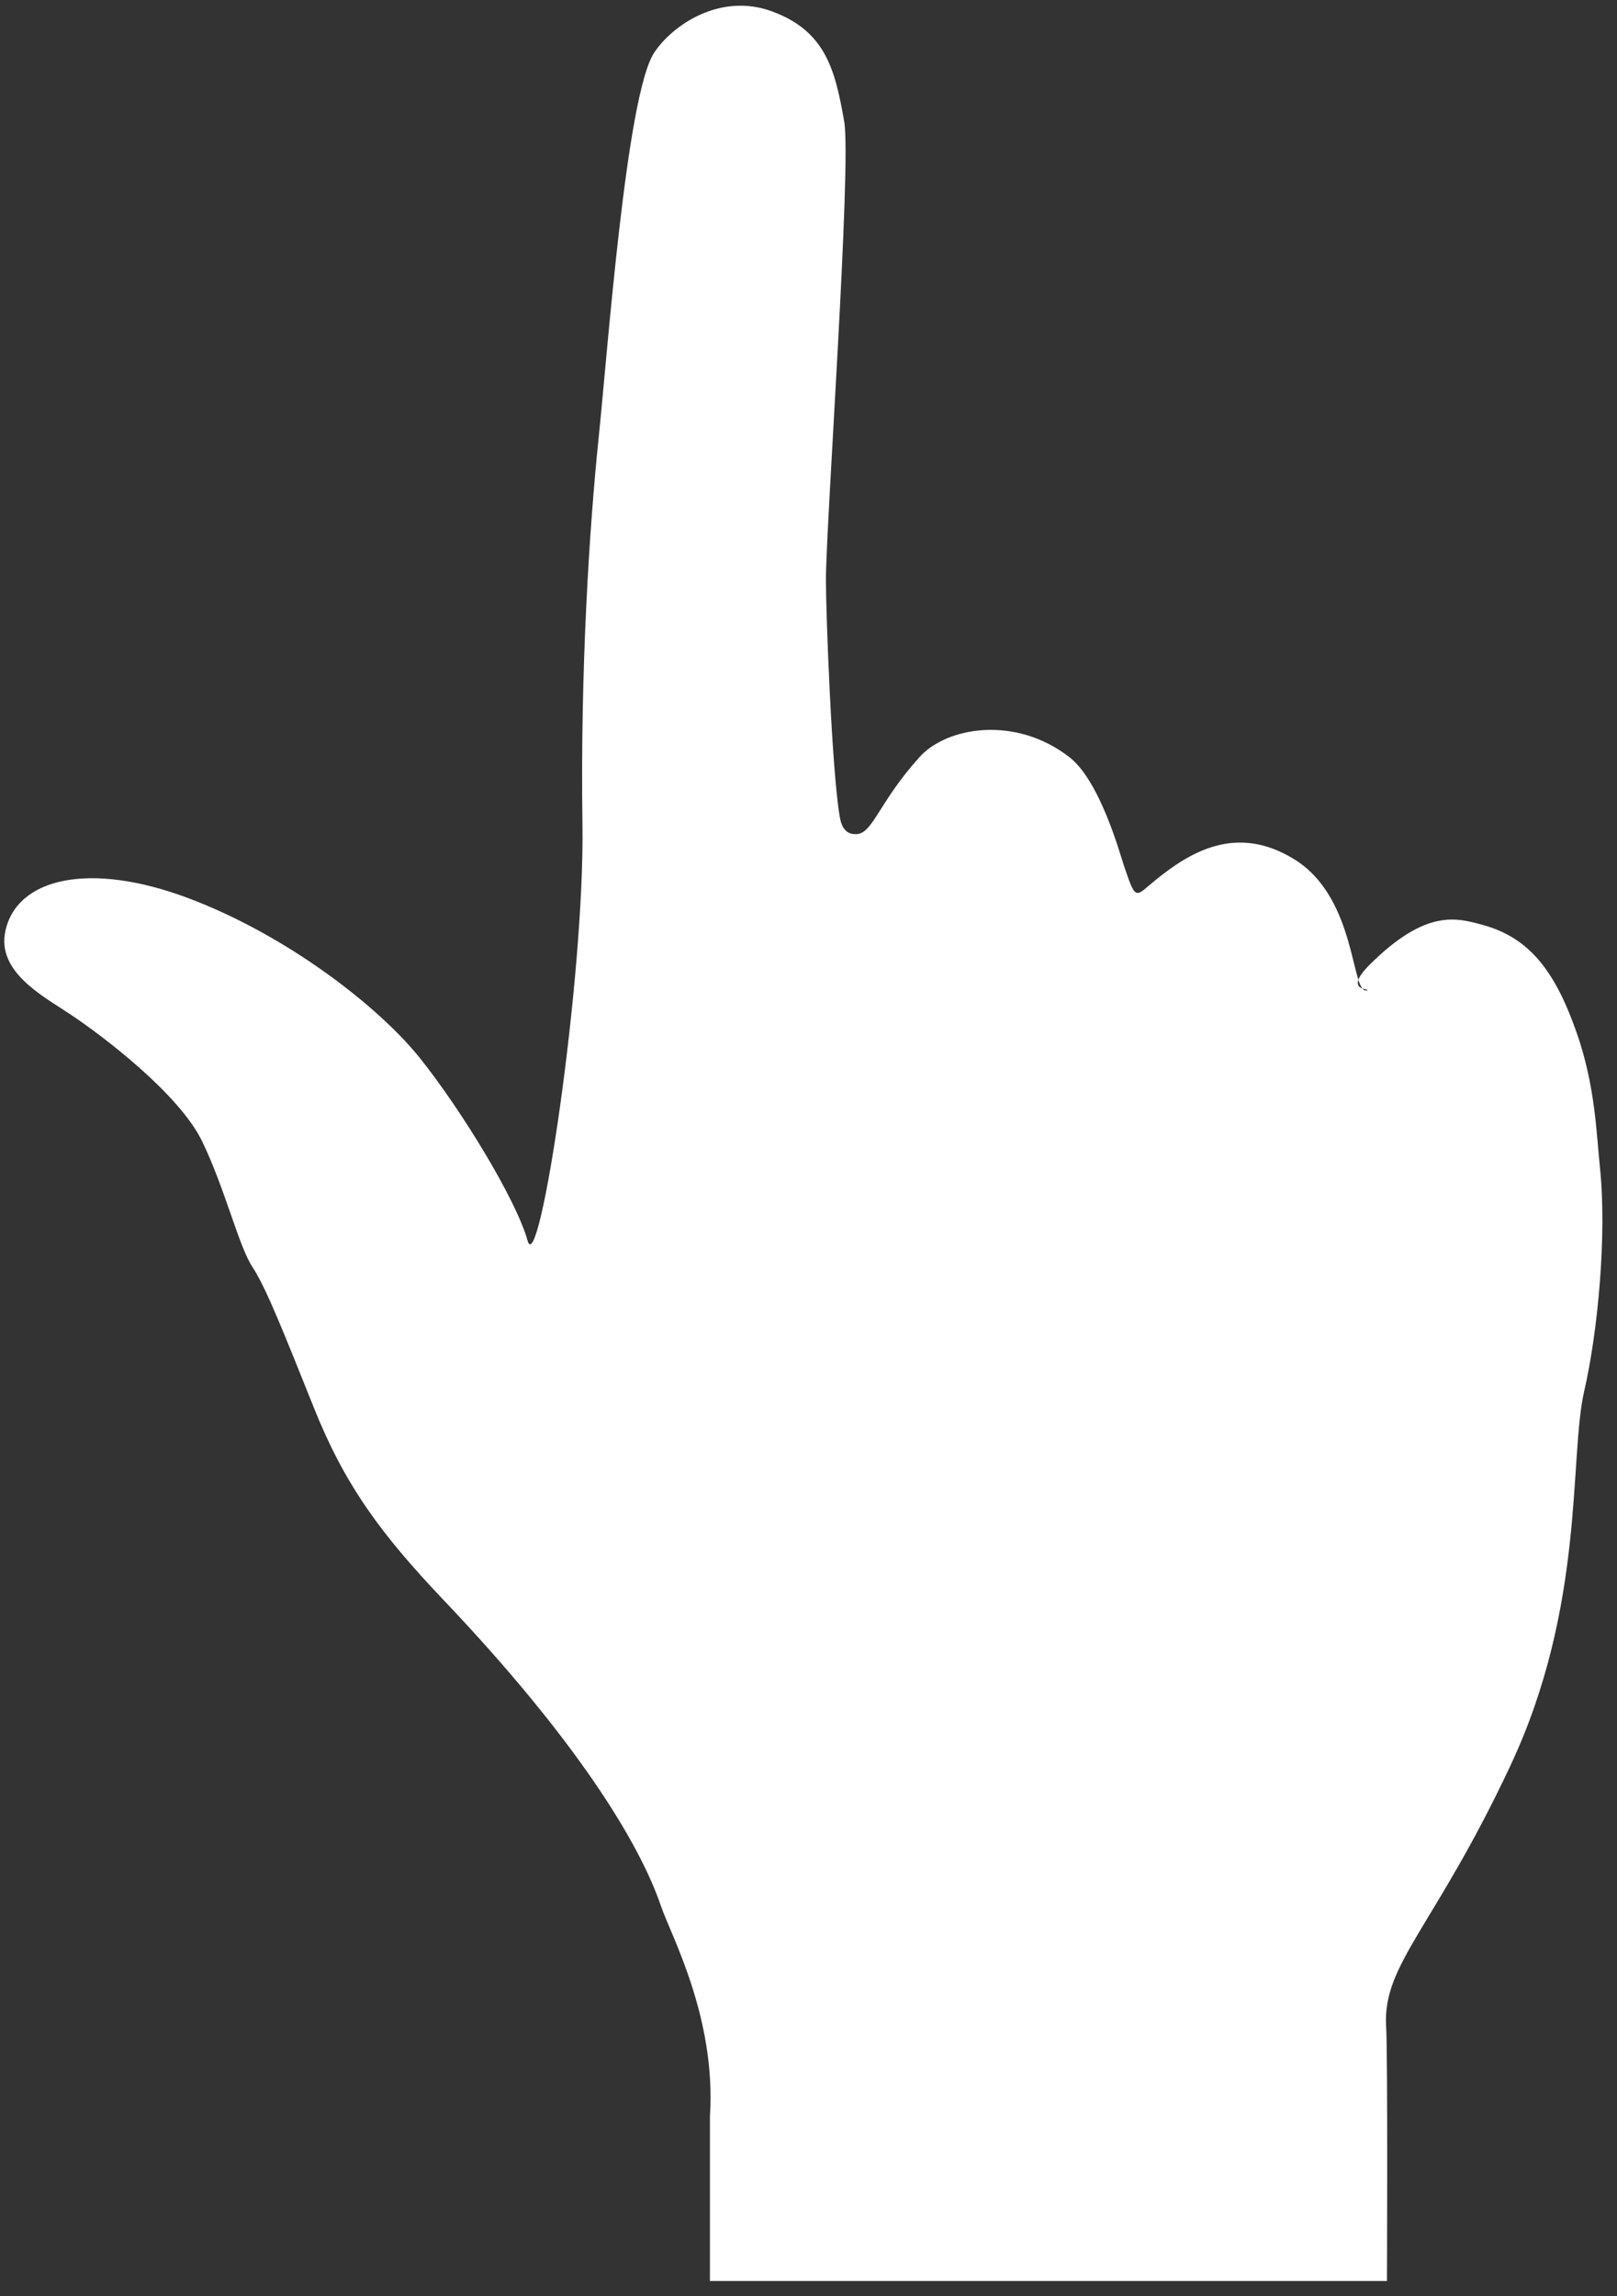 <?xml version="1.0" encoding="UTF-8" standalone="no"?>
<svg width="81px" height="115px" viewBox="0 0 81 115" version="1.1" xmlns="http://www.w3.org/2000/svg" xmlns:xlink="http://www.w3.org/1999/xlink" xmlns:sketch="http://www.bohemiancoding.com/sketch/ns">
    <rect x="0" y="0" width="81" height="115" fill="#333333" stroke="none"/>
    <!-- Generator: Sketch 3.3.2 (12043) - http://www.bohemiancoding.com/sketch -->
    <title>Imported Layers 4</title>
    <desc>Created with Sketch.</desc>
    <defs></defs>
    <g id="Page-1" stroke="none" stroke-width="1" fill="none" fill-rule="evenodd" sketch:type="MSPage">
        <g id="Artboard-36-Copy" sketch:type="MSArtboardGroup" transform="translate(-55, -349)" fill="#FFFFFF">
            <g id="Oval-427-+-Imported-Layers-4" sketch:type="MSLayerGroup" transform="translate(5, 314)">
                <path d="M124.267,81.32 C122.973,80.968 121.444,80.503 118.622,83.302 C117.252,84.66 118.653,84.519 118.503,84.586 C117.659,84.958 118.032,80.036 114.864,78.054 C111.925,76.217 109.575,77.704 107.865,79.09 C106.845,79.922 106.913,80.173 106.279,78.288 C106.104,77.763 105.098,74.106 103.573,72.923 C100.869,70.822 97.427,71.395 96.055,72.923 C94.055,75.139 93.73,76.708 92.935,76.773 C92.225,76.829 92.113,76.187 92.055,75.839 C91.667,73.526 91.373,65.806 91.373,64.038 C91.373,61.284 92.667,43.226 92.288,41.084 C91.832,38.467 91.342,36.558 88.684,35.575 C86.083,34.611 83.685,36.253 82.77,37.639 C81.373,39.748 80.441,52.567 79.979,57.018 C79.528,61.399 79.064,68.523 79.177,76.267 C79.293,84.013 76.996,99.195 76.426,97.126 C75.85,95.064 73.101,90.577 71.038,87.995 C68.975,85.414 64.38,81.843 59.448,79.987 C54.509,78.126 50.84,78.954 50.267,81.638 C49.832,83.678 52.178,84.902 53.479,85.77 C55.171,86.892 58.986,89.795 60.132,92.172 C61.278,94.548 61.966,97.438 62.657,98.473 C63.345,99.502 64.363,102.119 65.72,105.493 C67.247,109.312 69.014,111.761 72.219,115.131 C78.818,122.073 82.029,127.258 83.118,130.483 C83.604,131.907 85.887,136.055 85.562,140.989 L85.562,149.237 L119.477,149.237 C119.477,149.237 119.523,137.983 119.435,136.476 C119.25,133.364 121.86,131.516 125.646,123.458 C129.435,115.407 128.589,107.97 129.358,104.667 C130.029,101.756 130.506,96.876 130.143,93.45 C129.966,91.736 129.912,89.365 128.968,86.687 C127.894,83.631 126.607,81.953 124.267,81.32 Z" id="Imported-Layers-4" sketch:type="MSShapeGroup"></path>
            </g>
        </g>
    </g>
</svg>